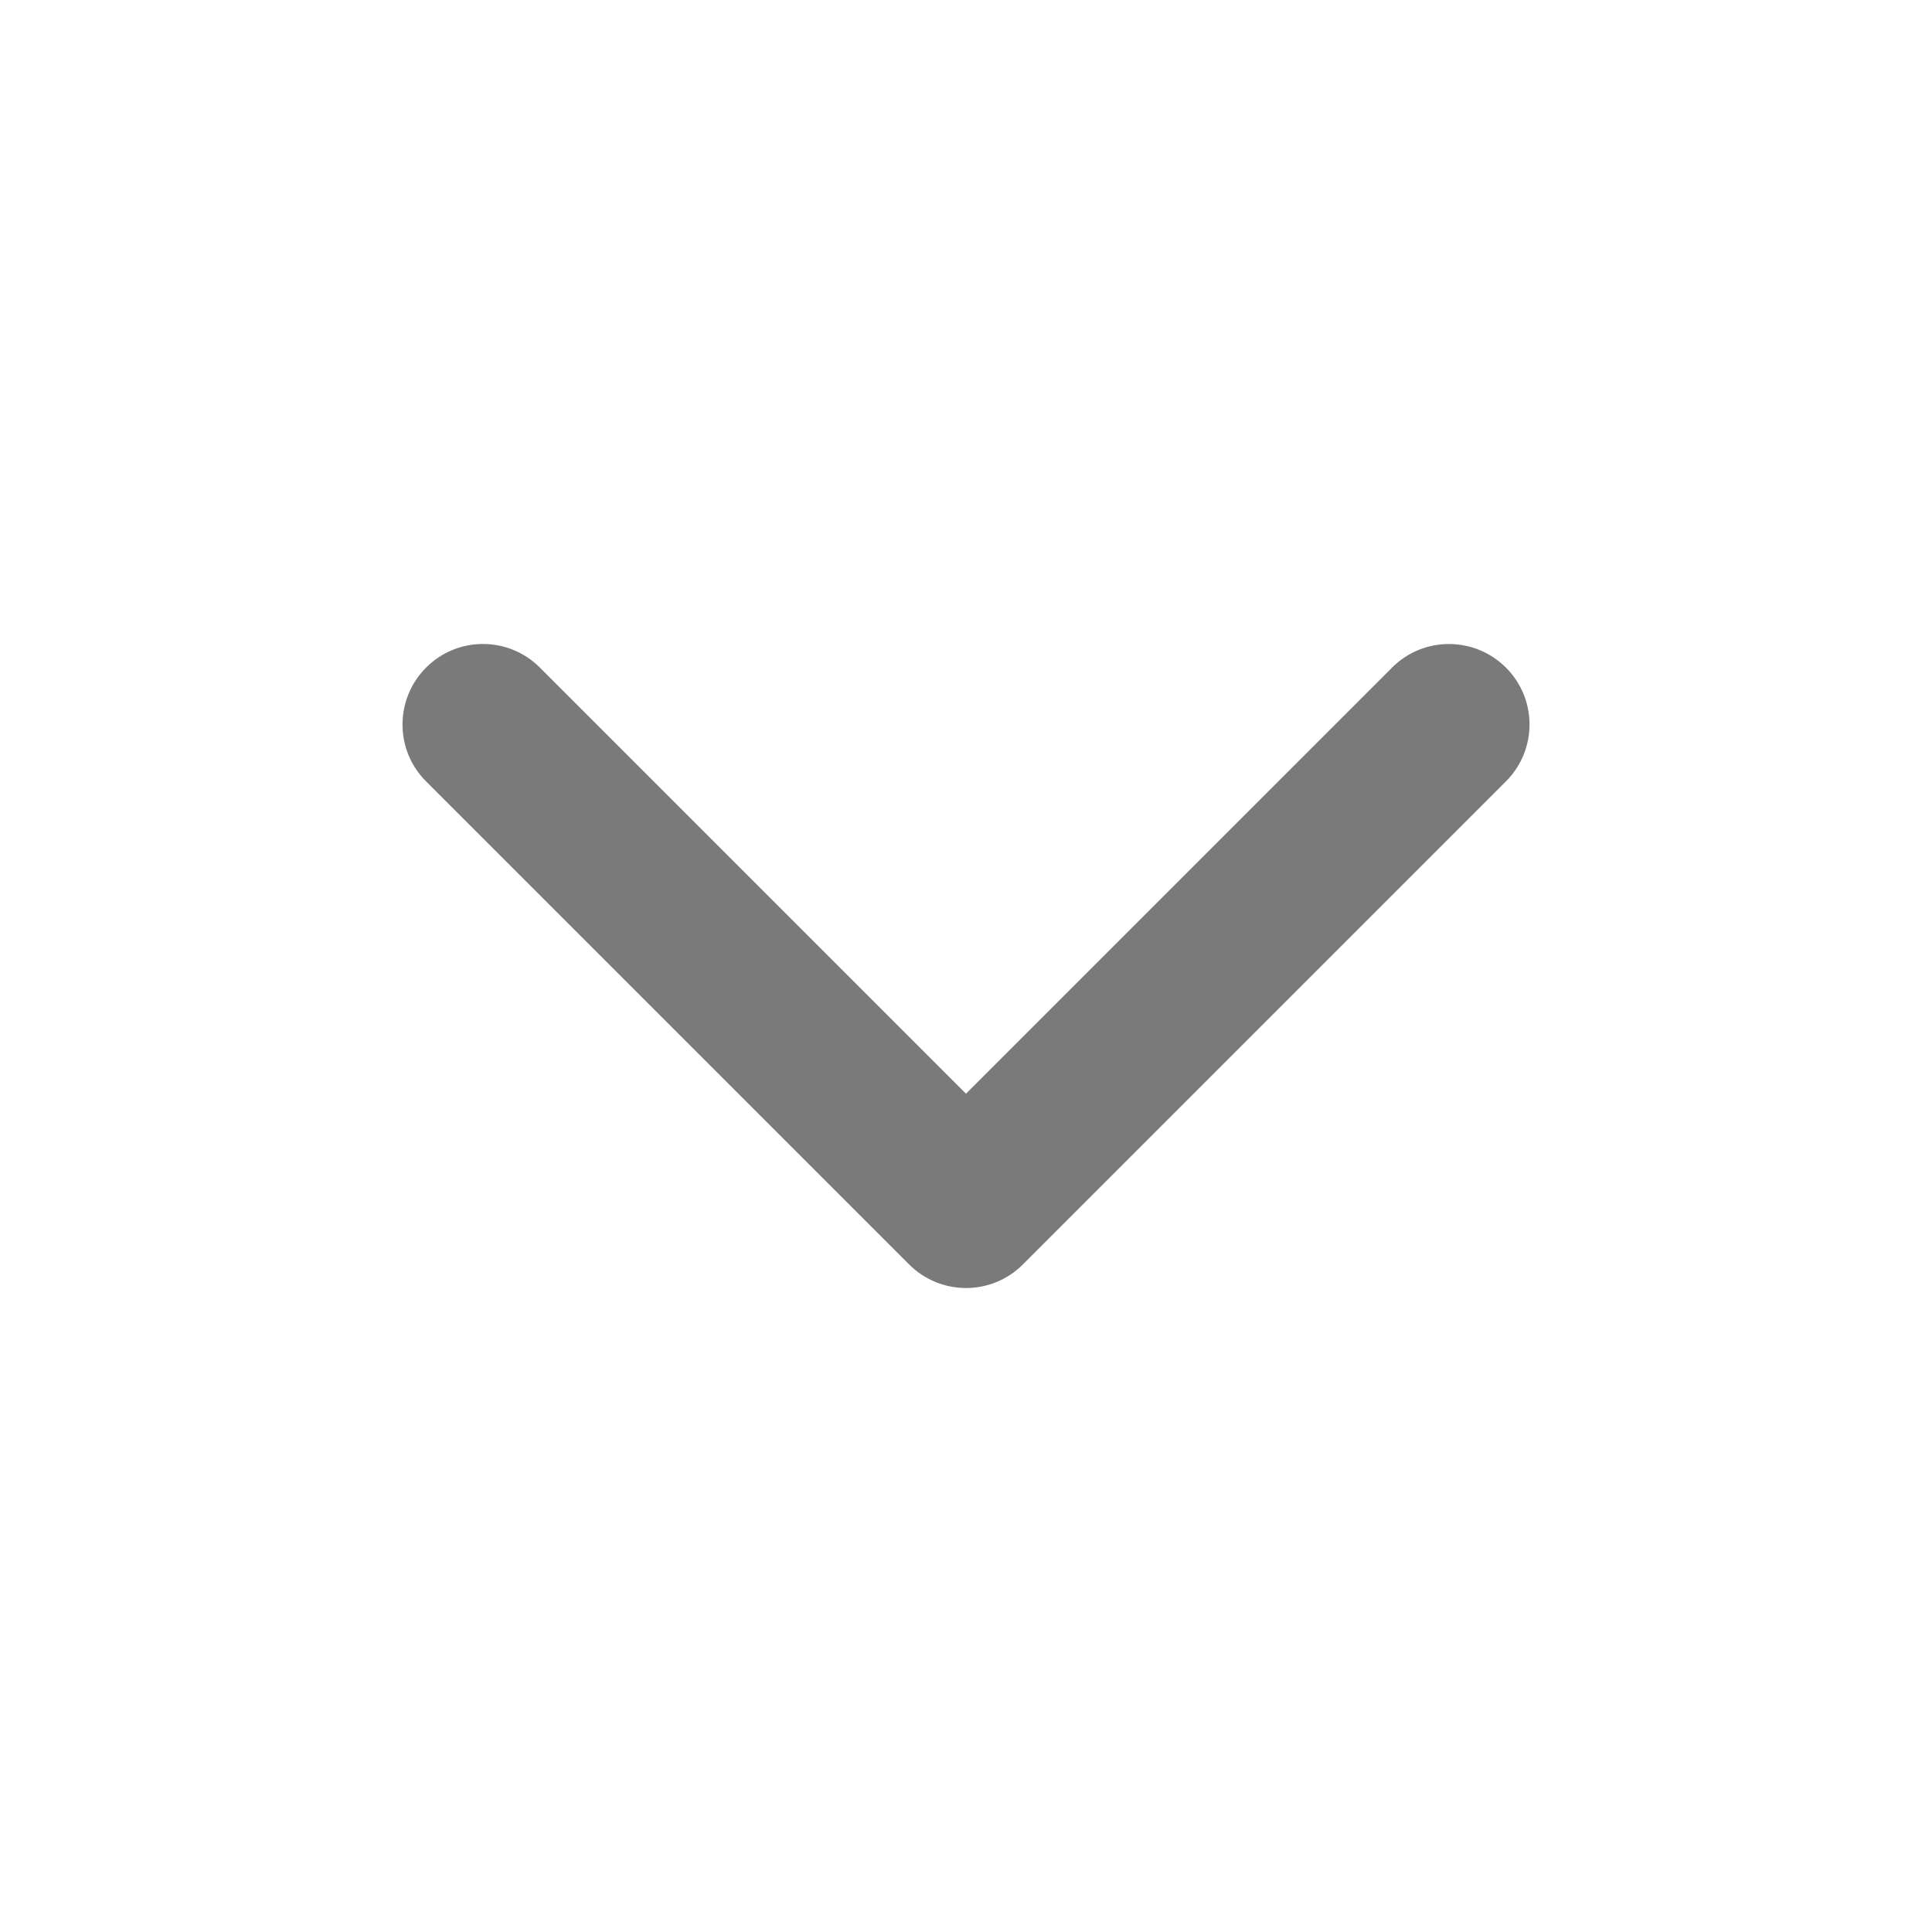 <svg xmlns:xlink="http://www.w3.org/1999/xlink" version="1.1" xmlns="http://www.w3.org/2000/svg" width="24" height="24" viewBox="0 0 1024 1024" class="icon chevron-down menu-list__button-icon down"><path class="icon__path" d="M225.835 414.165l256 256c16.683 16.683 43.691 16.683 60.331 0l256-256c16.683-16.683 16.683-43.691 0-60.331s-43.691-16.683-60.331 0l-225.835 225.835-225.835-225.835c-16.683-16.683-43.691-16.683-60.331 0s-16.683 43.691 0 60.331z" fill="#7A7A7A"></path></svg>